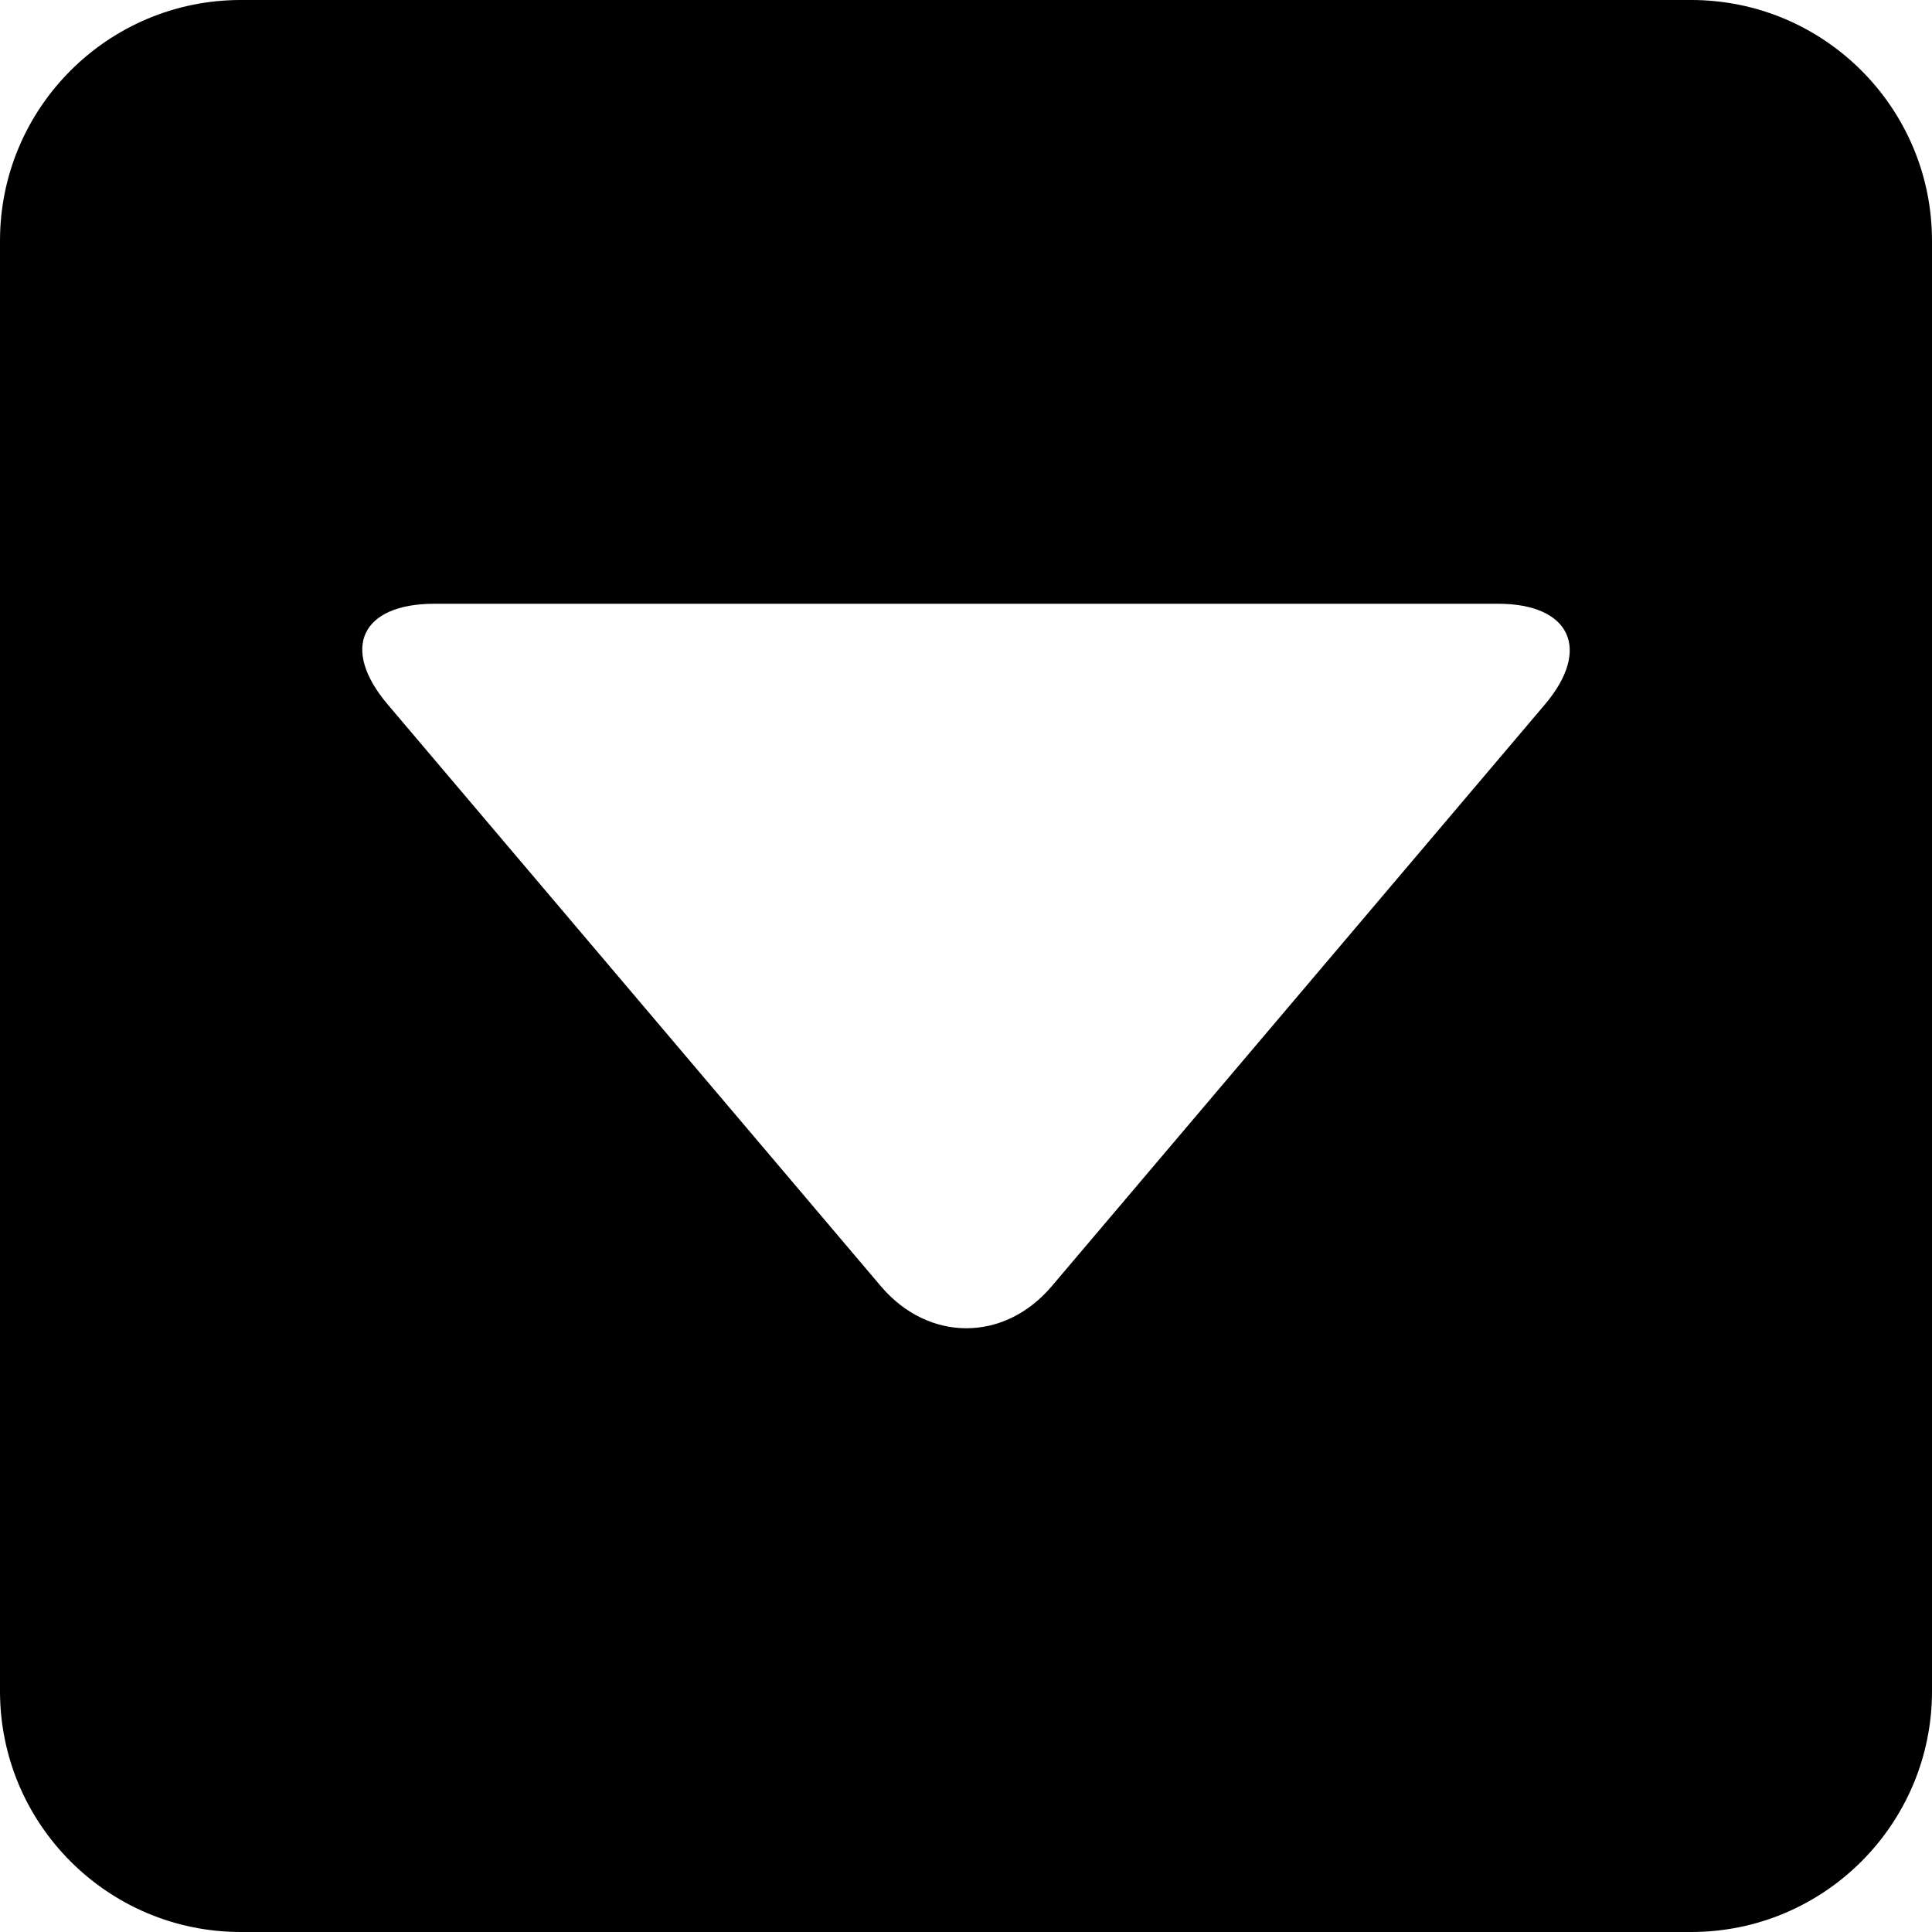  <svg class="icon" viewBox="0 0 1024 1024" version="1.1" xmlns="http://www.w3.org/2000/svg" p-id="12269" height="128" width="128"><path d="M0 127.62C0 57.137 57.249 0 127.62 0L896.38 0C966.863 0 1024 57.249 1024 127.62L1024 896.38C1024 966.863 966.751 1024 896.38 1024L127.62 1024C57.137 1024 0 966.751 0 896.38L0 127.62ZM466.877 681.718C491.888 711.223 532.094 711.631 557.452 681.718L818.803 373.422C843.814 343.918 832.018 320 794.029 320L230.299 320C191.606 320 180.168 343.509 205.526 373.422L466.877 681.718Z" p-id="12270"></path></svg>